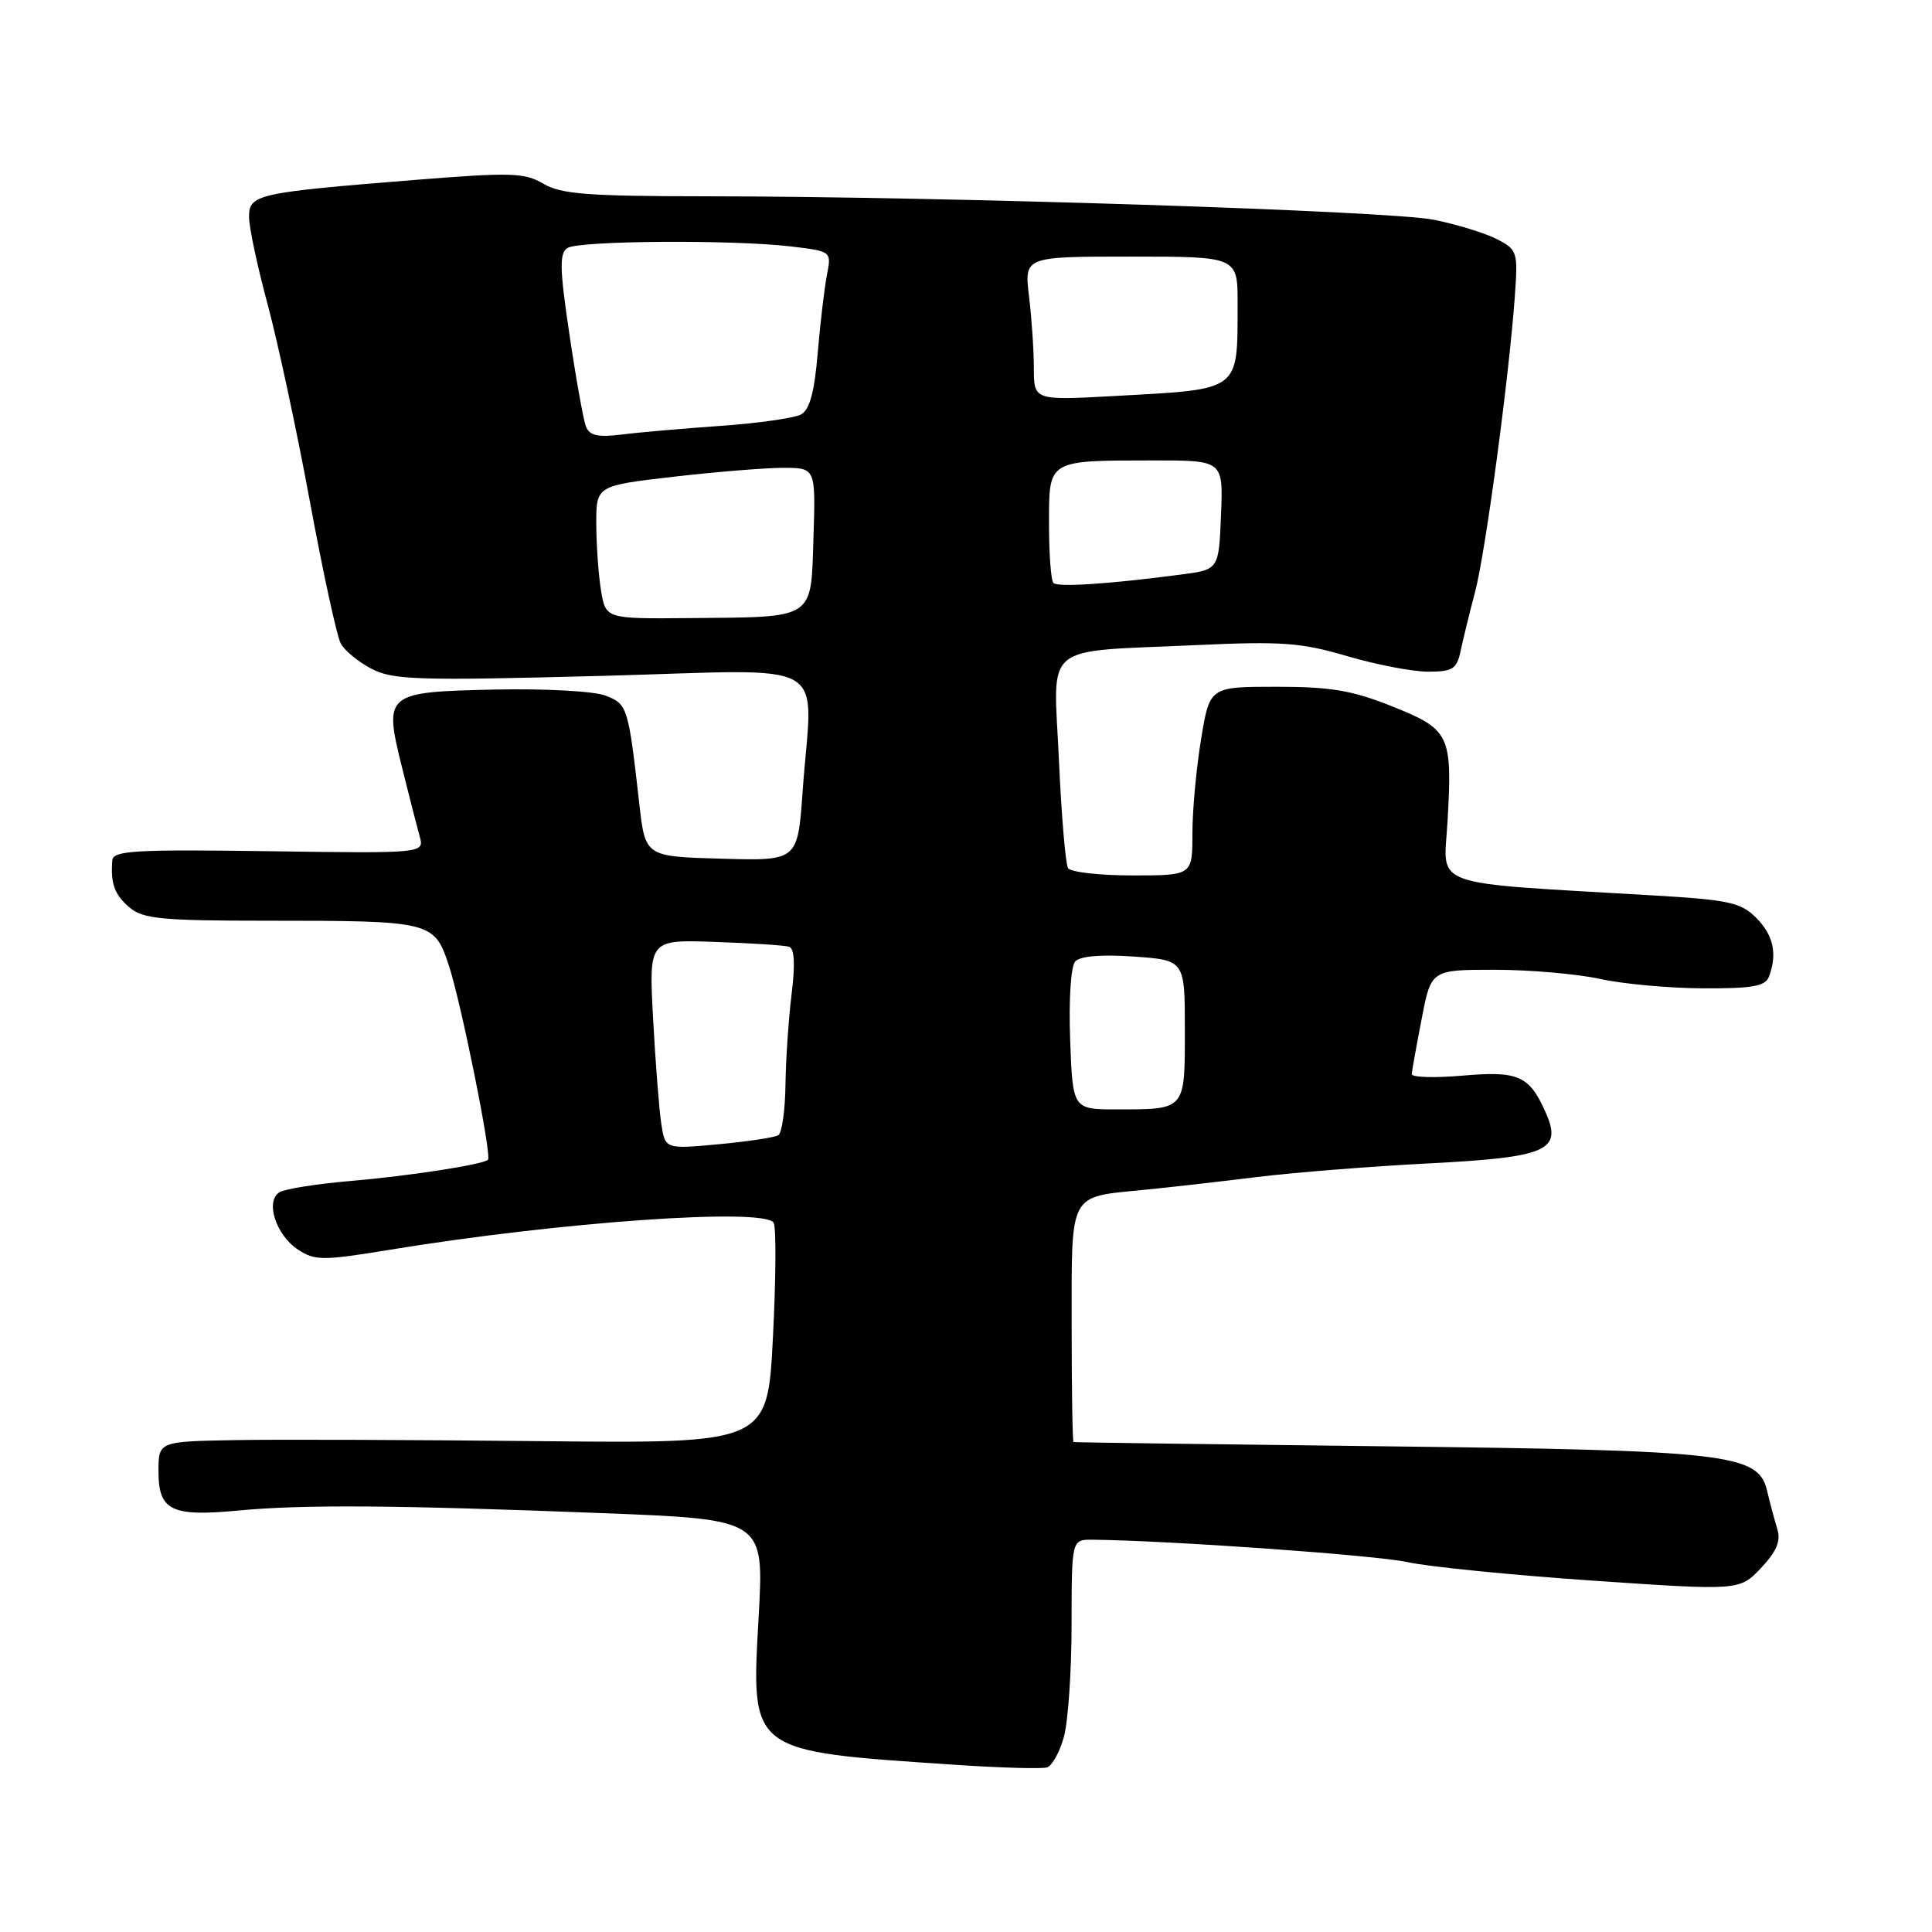 <?xml version="1.0" encoding="UTF-8" standalone="no"?>
<!DOCTYPE svg PUBLIC "-//W3C//DTD SVG 1.1//EN" "http://www.w3.org/Graphics/SVG/1.1/DTD/svg11.dtd" >
<svg xmlns="http://www.w3.org/2000/svg" xmlns:xlink="http://www.w3.org/1999/xlink" version="1.1" viewBox="0 0 256 256">
 <g >
 <path fill="currentColor"
d=" M 140.97 230.15 C 141.53 228.14 141.99 221.44 141.99 215.25 C 142.00 204.00 142.00 204.00 144.75 204.02 C 154.80 204.12 182.36 206.07 186.50 206.99 C 189.25 207.60 200.28 208.70 211.00 209.44 C 230.50 210.77 230.50 210.77 233.34 207.77 C 235.40 205.59 235.99 204.19 235.51 202.64 C 235.15 201.46 234.53 199.15 234.14 197.50 C 232.98 192.63 228.95 192.17 183.16 191.64 C 160.80 191.38 142.39 191.13 142.25 191.08 C 142.11 191.04 142.00 184.04 142.00 175.54 C 142.00 157.81 141.55 158.66 151.50 157.67 C 154.80 157.35 161.55 156.58 166.50 155.97 C 171.45 155.36 181.68 154.55 189.24 154.16 C 205.03 153.35 207.06 152.48 204.81 147.41 C 202.64 142.51 201.20 141.88 193.75 142.53 C 190.04 142.85 187.03 142.76 187.06 142.31 C 187.10 141.86 187.69 138.57 188.38 135.00 C 189.63 128.50 189.63 128.50 198.06 128.50 C 202.70 128.50 208.97 129.05 212.00 129.71 C 215.03 130.38 221.16 130.94 225.64 130.96 C 232.17 130.99 233.91 130.69 234.39 129.42 C 235.54 126.43 234.99 123.90 232.70 121.61 C 230.67 119.58 229.07 119.23 218.95 118.64 C 188.92 116.87 191.29 117.72 191.80 108.94 C 192.47 97.38 192.13 96.66 184.50 93.61 C 179.19 91.48 176.34 91.00 169.14 91.00 C 160.29 91.00 160.29 91.00 159.15 97.94 C 158.52 101.76 158.00 107.39 158.00 110.44 C 158.00 116.00 158.00 116.00 150.06 116.00 C 145.69 116.00 141.85 115.56 141.52 115.03 C 141.19 114.49 140.64 108.02 140.31 100.64 C 139.60 84.91 137.76 86.44 158.50 85.48 C 169.83 84.96 172.40 85.14 178.50 86.94 C 182.35 88.07 187.17 89.00 189.23 89.00 C 192.49 89.00 193.03 88.66 193.54 86.25 C 193.86 84.74 194.71 81.25 195.44 78.50 C 196.82 73.33 199.93 50.18 200.72 39.32 C 201.15 33.35 201.07 33.09 198.33 31.68 C 196.77 30.88 193.03 29.73 190.00 29.12 C 184.14 27.94 125.02 26.03 93.65 26.01 C 77.94 26.00 74.34 25.73 72.01 24.35 C 69.51 22.87 67.73 22.82 54.86 23.85 C 33.99 25.53 33.00 25.76 33.00 28.75 C 33.00 30.11 34.11 35.34 35.47 40.36 C 36.82 45.39 39.35 57.15 41.07 66.50 C 42.80 75.85 44.63 84.28 45.14 85.24 C 45.64 86.20 47.49 87.72 49.25 88.63 C 52.09 90.10 55.42 90.20 79.72 89.56 C 110.91 88.73 107.63 86.85 106.35 104.88 C 105.70 114.07 105.70 114.07 95.60 113.78 C 85.50 113.50 85.50 113.50 84.71 106.50 C 83.25 93.62 83.15 93.30 80.23 92.17 C 78.70 91.58 72.22 91.23 65.57 91.37 C 51.02 91.69 50.83 91.85 53.27 101.69 C 54.20 105.44 55.25 109.53 55.60 110.79 C 56.25 113.08 56.25 113.08 35.63 112.79 C 17.87 112.54 14.98 112.71 14.88 114.00 C 14.64 117.09 15.17 118.55 17.17 120.25 C 18.94 121.76 21.45 122.00 35.49 122.00 C 57.17 122.00 57.54 122.09 59.46 127.88 C 61.09 132.79 65.19 153.14 64.66 153.67 C 64.02 154.31 54.25 155.82 46.41 156.49 C 41.97 156.87 37.74 157.54 37.03 157.98 C 35.11 159.17 36.57 163.67 39.49 165.58 C 41.74 167.06 42.74 167.06 51.72 165.59 C 74.22 161.90 101.26 160.00 102.51 162.02 C 102.86 162.58 102.82 169.39 102.42 177.15 C 101.71 191.27 101.71 191.27 71.60 190.96 C 55.05 190.79 36.89 190.72 31.25 190.82 C 21.00 191.00 21.00 191.00 21.00 194.96 C 21.00 200.16 22.70 200.99 31.52 200.16 C 40.17 199.34 52.33 199.43 79.87 200.50 C 101.24 201.33 101.24 201.33 100.53 214.12 C 99.52 232.33 99.09 232.00 126.50 233.84 C 132.55 234.25 138.05 234.40 138.73 234.19 C 139.41 233.98 140.42 232.16 140.97 230.15 Z  M 87.62 148.89 C 87.34 147.02 86.85 140.78 86.54 135.00 C 85.97 124.50 85.97 124.50 94.73 124.81 C 99.56 124.97 103.98 125.26 104.56 125.45 C 105.27 125.68 105.38 127.78 104.90 131.65 C 104.50 134.87 104.13 140.29 104.08 143.69 C 104.04 147.10 103.61 150.13 103.13 150.42 C 102.64 150.72 99.08 151.26 95.20 151.62 C 88.14 152.27 88.14 152.27 87.62 148.89 Z  M 141.80 137.75 C 141.61 132.38 141.89 128.03 142.48 127.39 C 143.13 126.68 145.97 126.45 150.25 126.75 C 157.00 127.23 157.00 127.23 157.00 136.51 C 157.00 147.15 157.13 147.00 147.99 147.00 C 142.14 147.00 142.14 147.00 141.80 137.75 Z  M 79.64 78.25 C 79.30 76.19 79.02 72.22 79.01 69.43 C 79.00 64.36 79.00 64.36 89.25 63.17 C 94.89 62.52 101.43 61.99 103.79 61.99 C 108.08 62.00 108.08 62.00 107.79 71.21 C 107.44 82.21 108.15 81.75 91.38 81.90 C 80.26 82.00 80.26 82.00 79.64 78.25 Z  M 139.59 77.25 C 139.26 76.93 139.00 73.42 139.00 69.45 C 139.00 60.87 138.72 61.03 152.79 61.01 C 162.09 61.00 162.09 61.00 161.79 68.24 C 161.50 75.48 161.50 75.48 156.50 76.13 C 146.95 77.39 140.17 77.83 139.59 77.25 Z  M 77.63 56.49 C 77.30 55.61 76.31 50.12 75.45 44.29 C 74.15 35.59 74.11 33.55 75.19 32.86 C 76.74 31.88 97.18 31.74 104.84 32.66 C 110.18 33.30 110.18 33.30 109.58 36.40 C 109.24 38.11 108.69 42.78 108.35 46.79 C 107.91 52.02 107.28 54.31 106.12 54.93 C 105.23 55.40 100.45 56.08 95.50 56.43 C 90.55 56.78 84.64 57.29 82.37 57.58 C 79.19 57.97 78.11 57.72 77.63 56.49 Z  M 136.99 48.78 C 136.99 46.43 136.70 42.14 136.35 39.25 C 135.72 34.00 135.72 34.00 149.86 34.00 C 164.00 34.00 164.00 34.00 163.99 40.25 C 163.96 51.98 164.54 51.54 147.75 52.47 C 137.00 53.06 137.00 53.06 136.99 48.78 Z "/>
</g>
</svg>